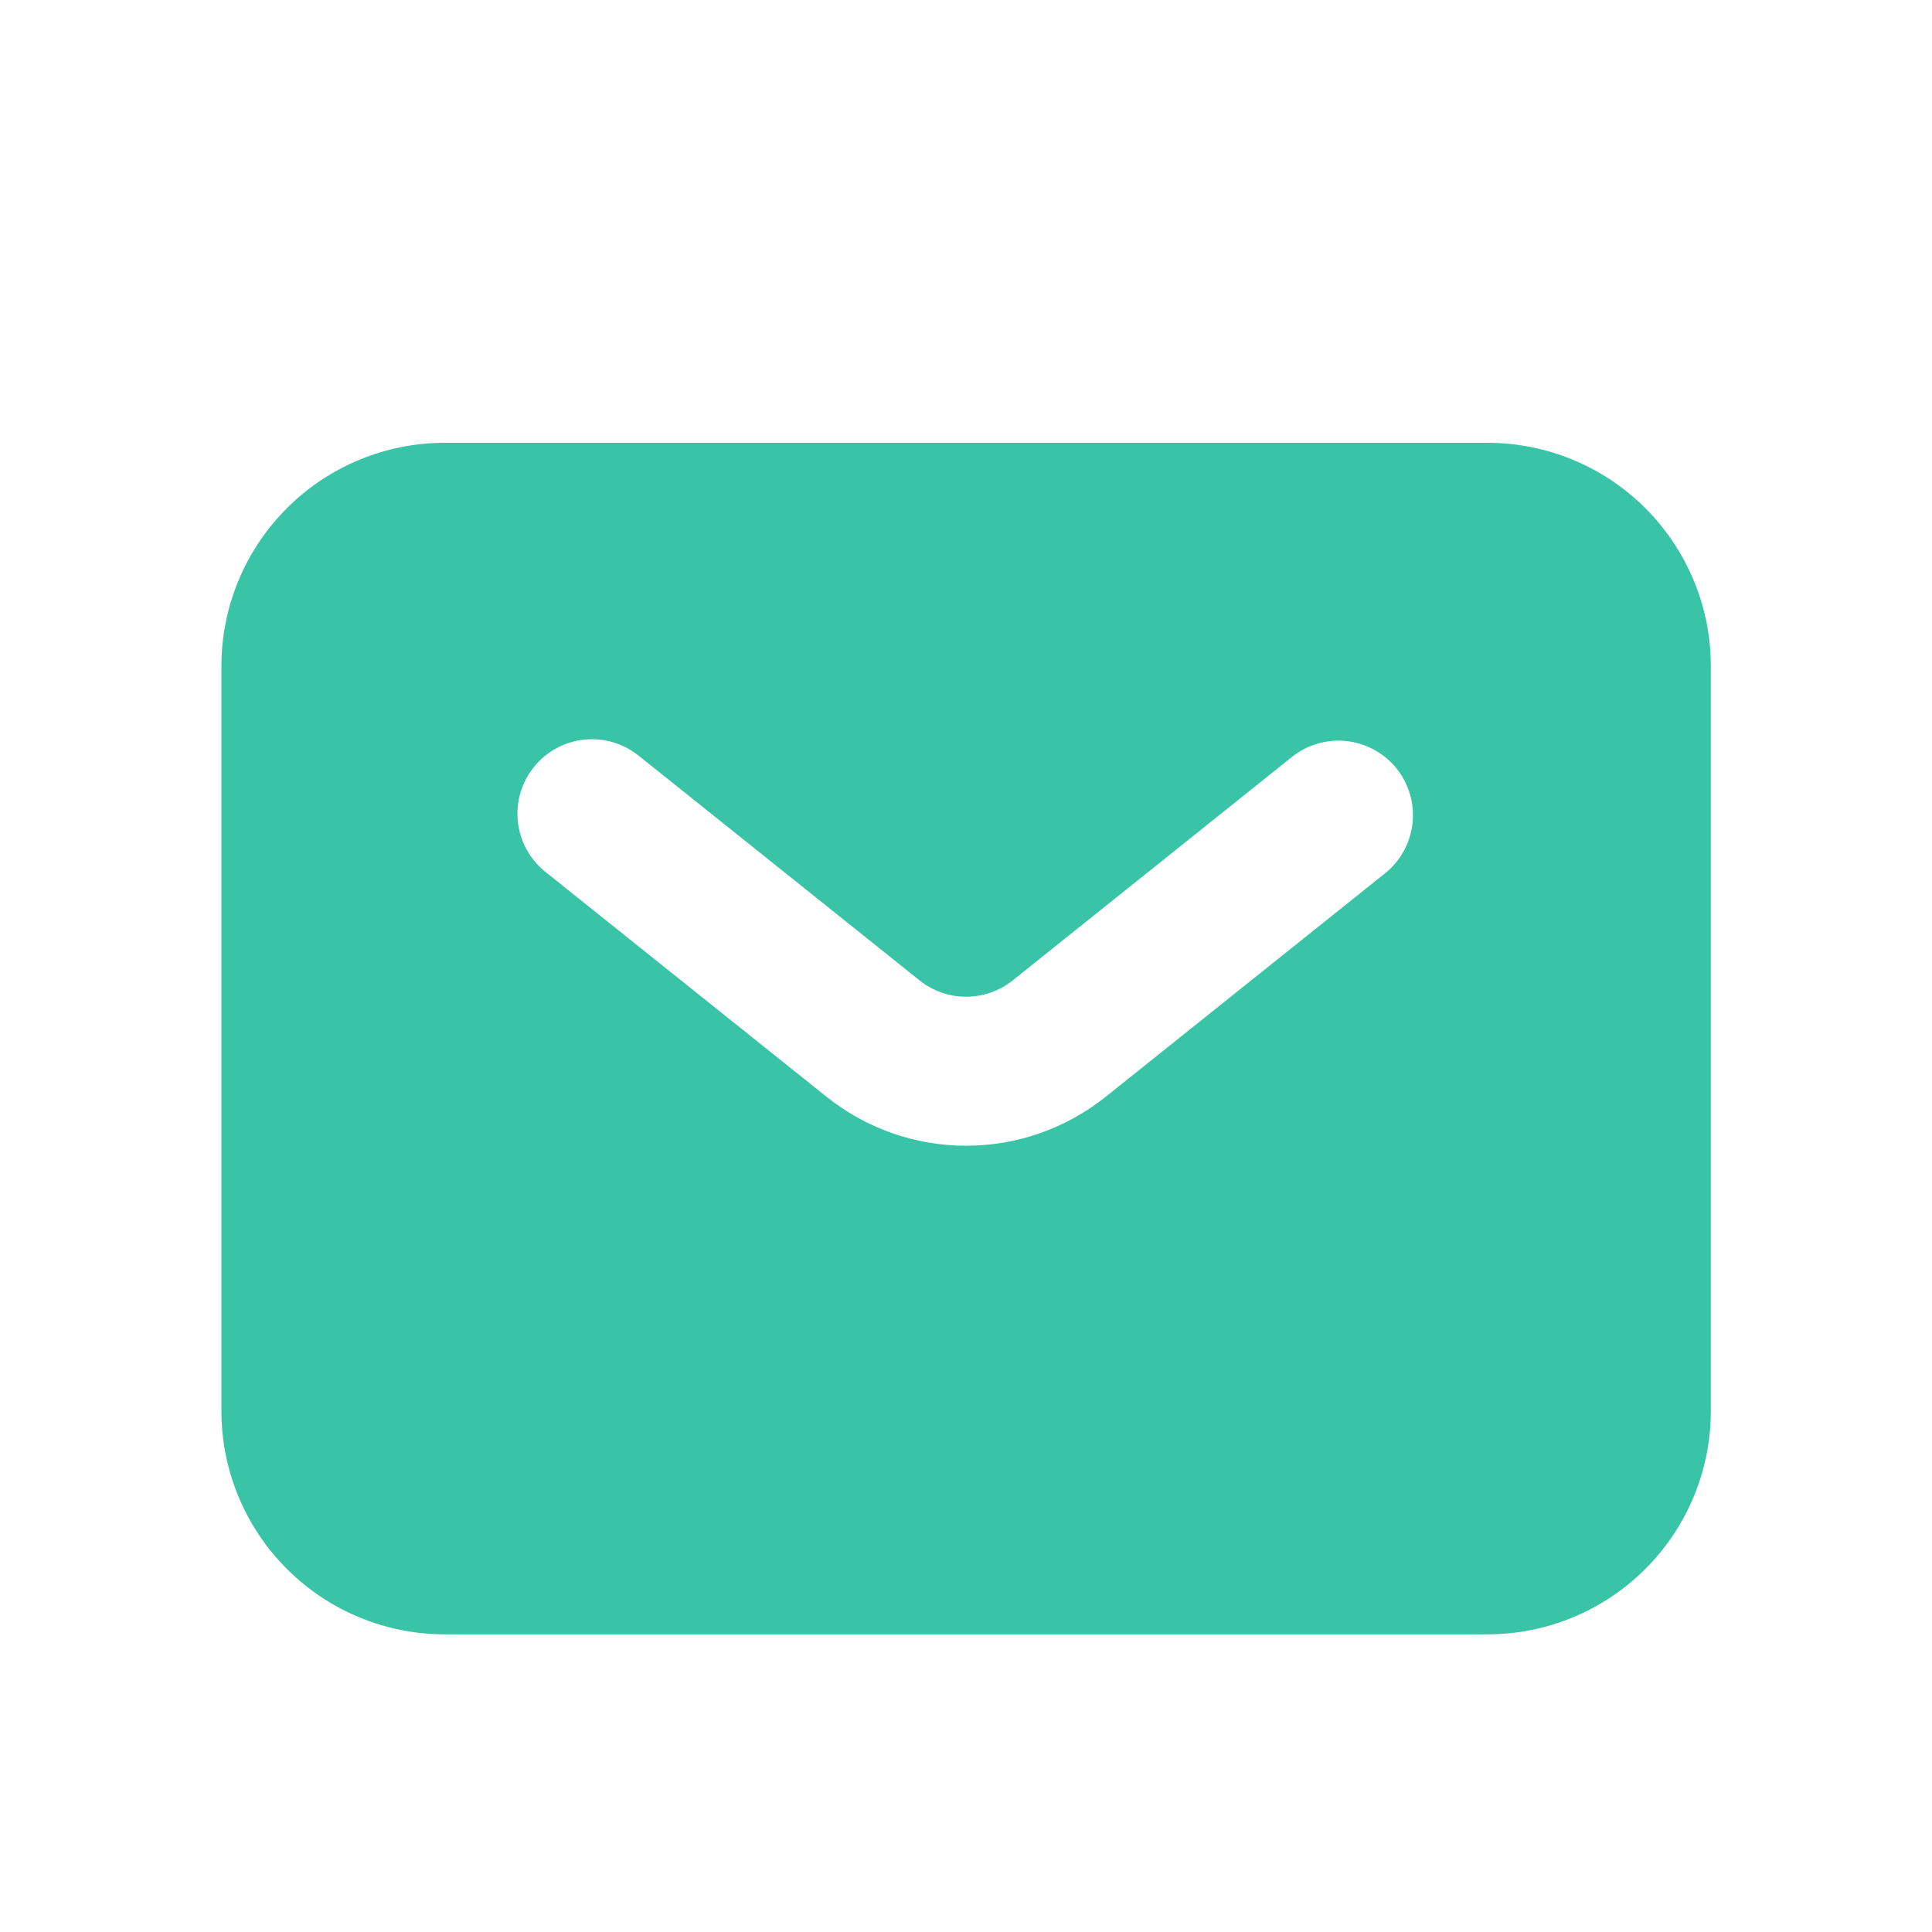 <svg width="32" height="32" viewBox="0 0 32 32" fill="none" xmlns="http://www.w3.org/2000/svg">
<g id="majesticons:mail">
<path id="Vector" fill-rule="evenodd" clip-rule="evenodd" d="M7.367 27.07C6.386 27.07 5.445 26.68 4.751 25.986C4.057 25.292 3.667 24.351 3.667 23.369V11.034C3.667 10.053 4.057 9.112 4.751 8.418C5.445 7.724 6.386 7.334 7.367 7.334H24.636C25.618 7.334 26.559 7.724 27.253 8.418C27.947 9.112 28.337 10.053 28.337 11.034V23.369C28.337 24.351 27.947 25.292 27.253 25.986C26.559 26.68 25.618 27.07 24.636 27.07H7.367ZM10.605 12.539C10.479 12.432 10.334 12.351 10.176 12.301C10.018 12.252 9.853 12.234 9.688 12.249C9.524 12.265 9.364 12.313 9.218 12.392C9.073 12.47 8.945 12.577 8.842 12.706C8.738 12.835 8.662 12.983 8.617 13.142C8.572 13.301 8.56 13.468 8.58 13.632C8.601 13.796 8.654 13.954 8.737 14.097C8.82 14.24 8.931 14.364 9.063 14.464L13.689 18.165C14.345 18.691 15.161 18.977 16.002 18.977C16.843 18.977 17.658 18.691 18.315 18.165L22.94 14.465C23.067 14.364 23.172 14.238 23.25 14.097C23.328 13.954 23.378 13.799 23.396 13.638C23.413 13.476 23.399 13.313 23.354 13.158C23.309 13.002 23.234 12.857 23.133 12.73C23.031 12.604 22.906 12.499 22.764 12.421C22.622 12.342 22.466 12.293 22.305 12.275C22.144 12.257 21.981 12.271 21.826 12.316C21.67 12.361 21.525 12.437 21.398 12.538L16.773 16.239C16.554 16.414 16.282 16.509 16.002 16.509C15.722 16.509 15.45 16.414 15.231 16.239L10.605 12.538V12.539Z" fill="#3AC4A7"/>
</g>
</svg>
